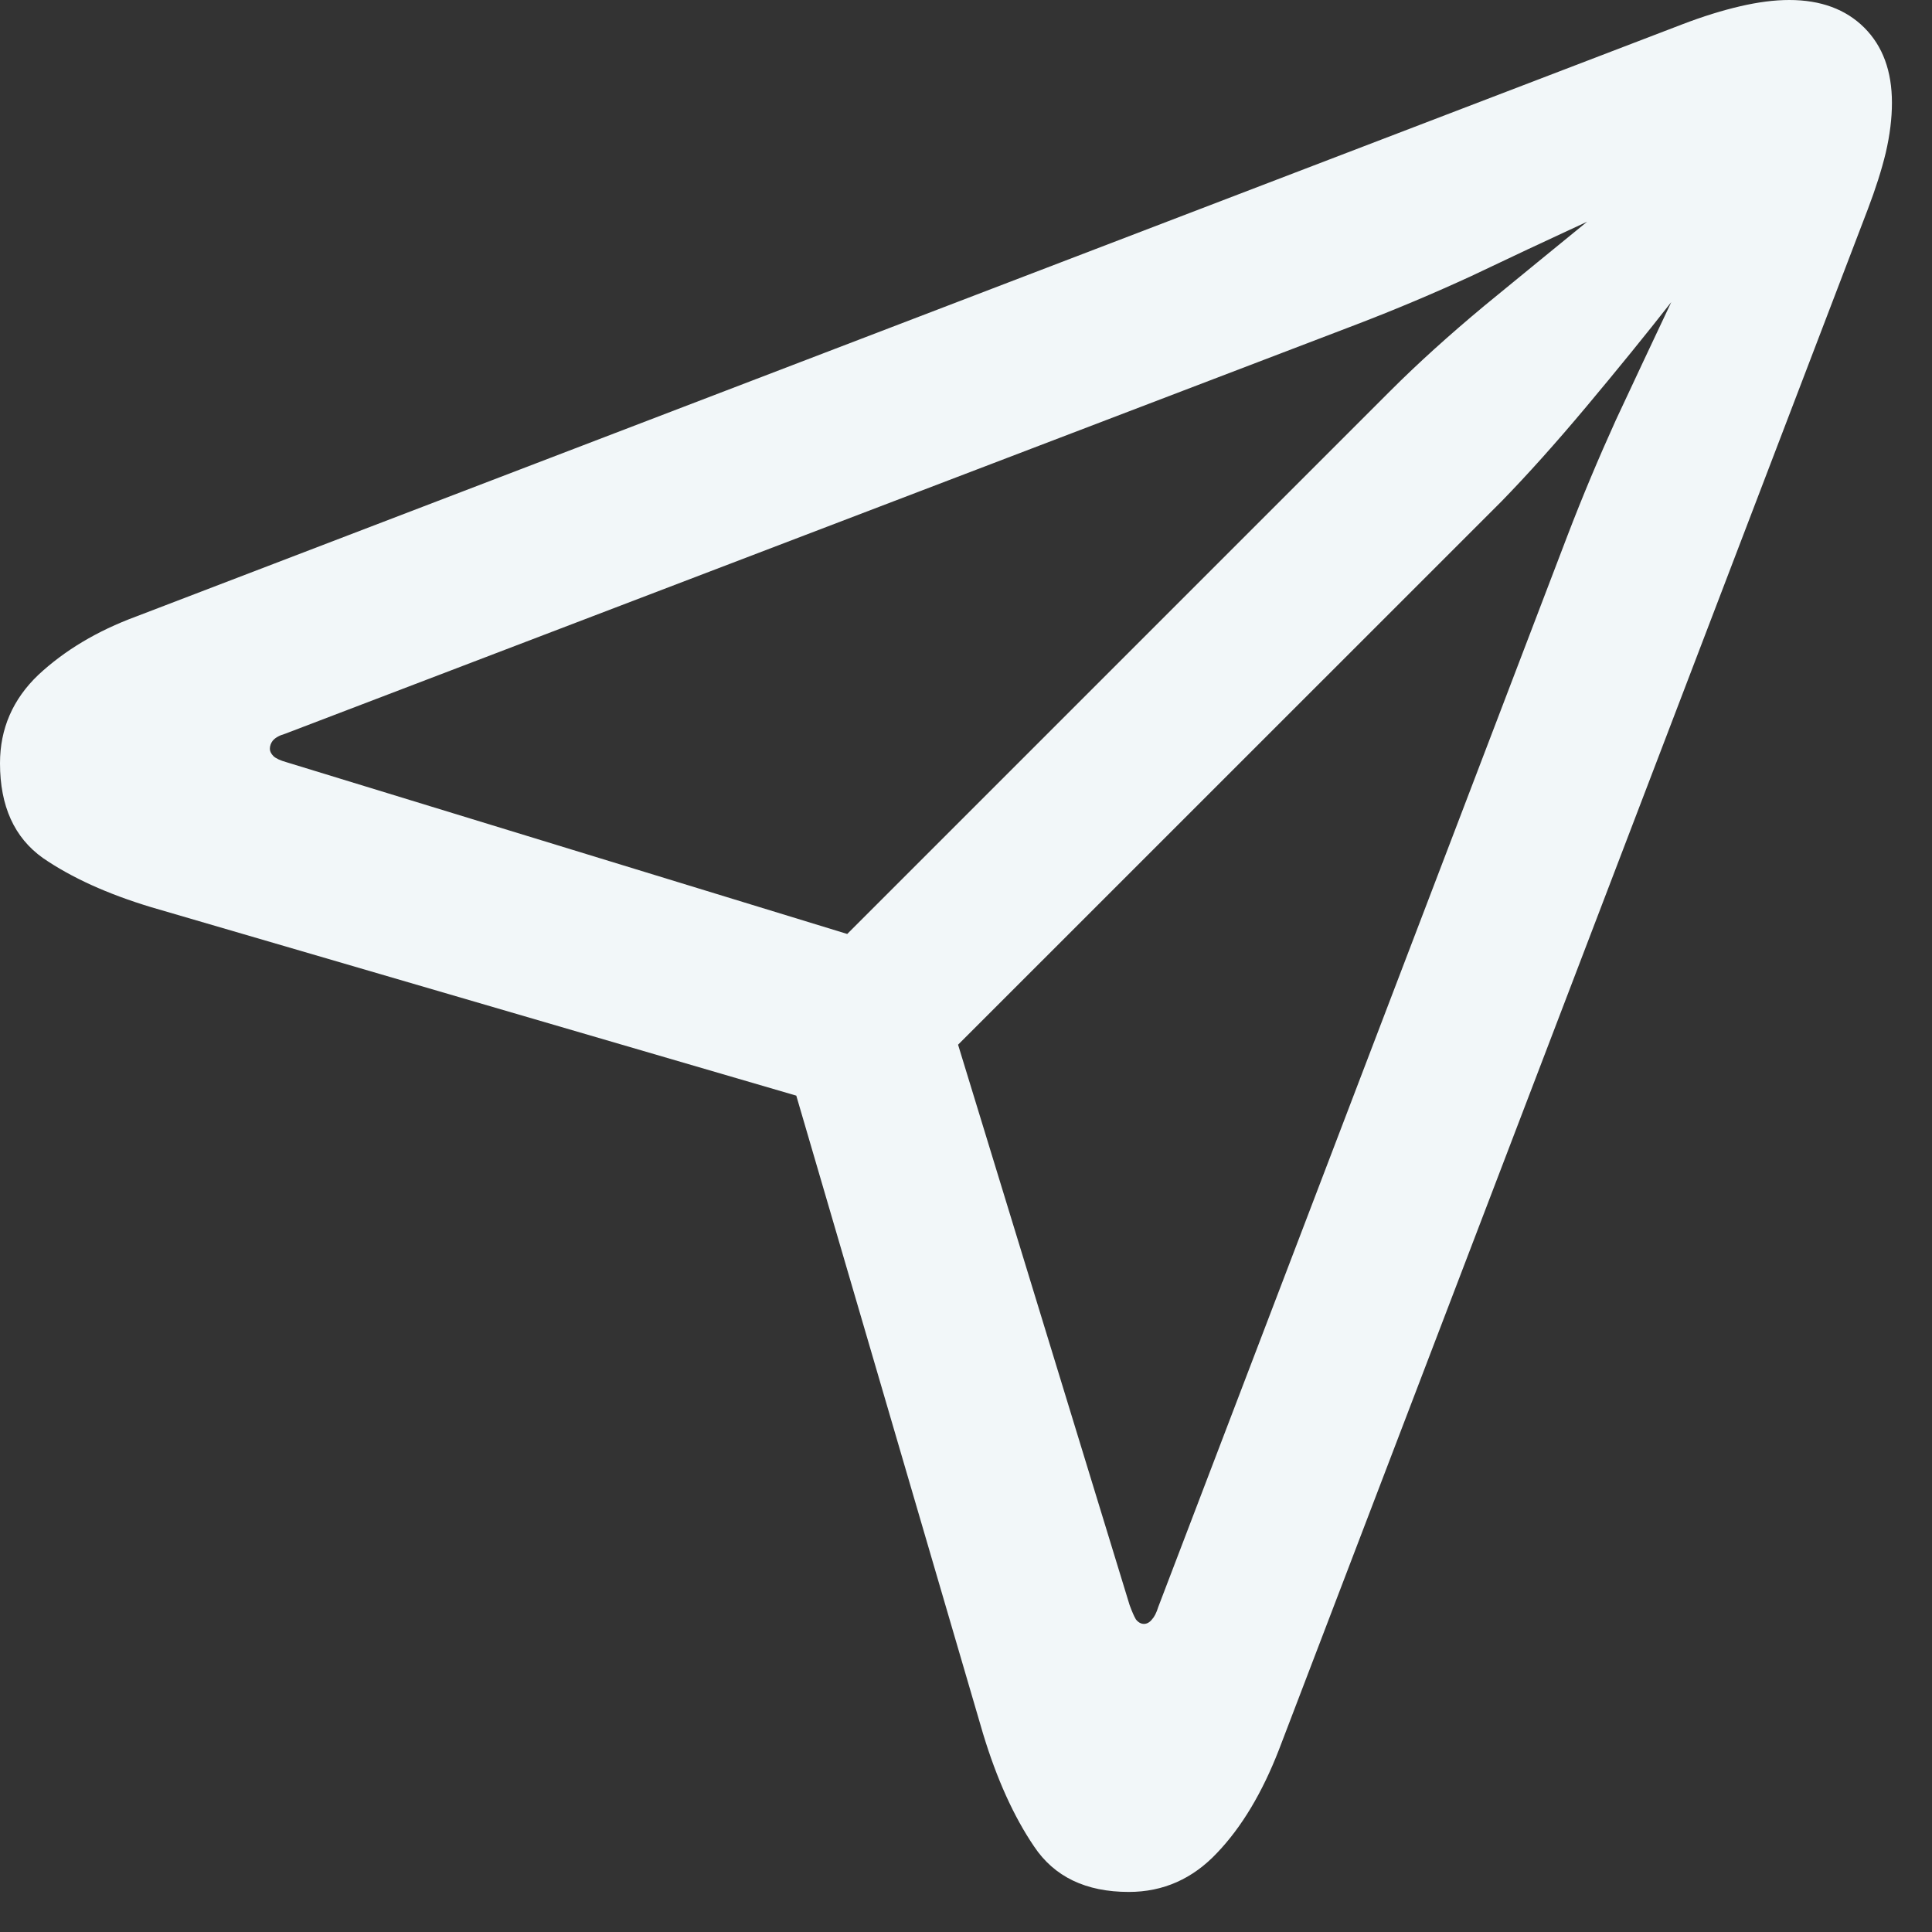 <svg width="19" height="19" viewBox="0 0 19 19" fill="none" xmlns="http://www.w3.org/2000/svg">
<rect x="0" y="0" width="19" height="19" fill="#333333" stroke="none"/>
<path d="M11.101 18.606C10.679 18.606 10.368 18.457 10.169 18.158C9.97 17.865 9.803 17.496 9.668 17.051L7.831 10.775L1.485 8.921C1.058 8.792 0.703 8.631 0.422 8.438C0.141 8.238 0 7.928 0 7.506C0 7.166 0.126 6.876 0.378 6.636C0.636 6.396 0.955 6.205 1.336 6.064L16.55 0.237C16.749 0.161 16.936 0.103 17.112 0.062C17.288 0.021 17.449 0 17.596 0C17.906 0 18.152 0.091 18.334 0.272C18.516 0.454 18.606 0.7 18.606 1.011C18.606 1.163 18.586 1.327 18.545 1.503C18.504 1.673 18.445 1.857 18.369 2.057L12.577 17.209C12.413 17.631 12.211 17.968 11.971 18.22C11.73 18.477 11.44 18.606 11.101 18.606ZM8.332 9.185L13.676 3.841C13.94 3.577 14.247 3.299 14.599 3.006C14.956 2.713 15.293 2.438 15.609 2.18C15.217 2.361 14.836 2.54 14.467 2.716C14.098 2.886 13.723 3.044 13.342 3.19L2.804 7.216C2.745 7.233 2.704 7.257 2.681 7.286C2.663 7.31 2.654 7.336 2.654 7.365C2.654 7.389 2.666 7.412 2.689 7.436C2.713 7.459 2.757 7.479 2.821 7.497L8.332 9.185ZM11.25 15.97C11.279 15.97 11.306 15.955 11.329 15.926C11.352 15.902 11.373 15.861 11.391 15.803L15.416 5.265C15.562 4.884 15.721 4.506 15.891 4.131C16.066 3.756 16.248 3.369 16.436 2.971C16.184 3.293 15.905 3.636 15.601 3.999C15.302 4.356 15.023 4.667 14.766 4.931L9.422 10.274L11.109 15.785C11.133 15.85 11.153 15.896 11.171 15.926C11.194 15.955 11.221 15.97 11.25 15.97Z" fill="#F2F7F9"/>
</svg>
